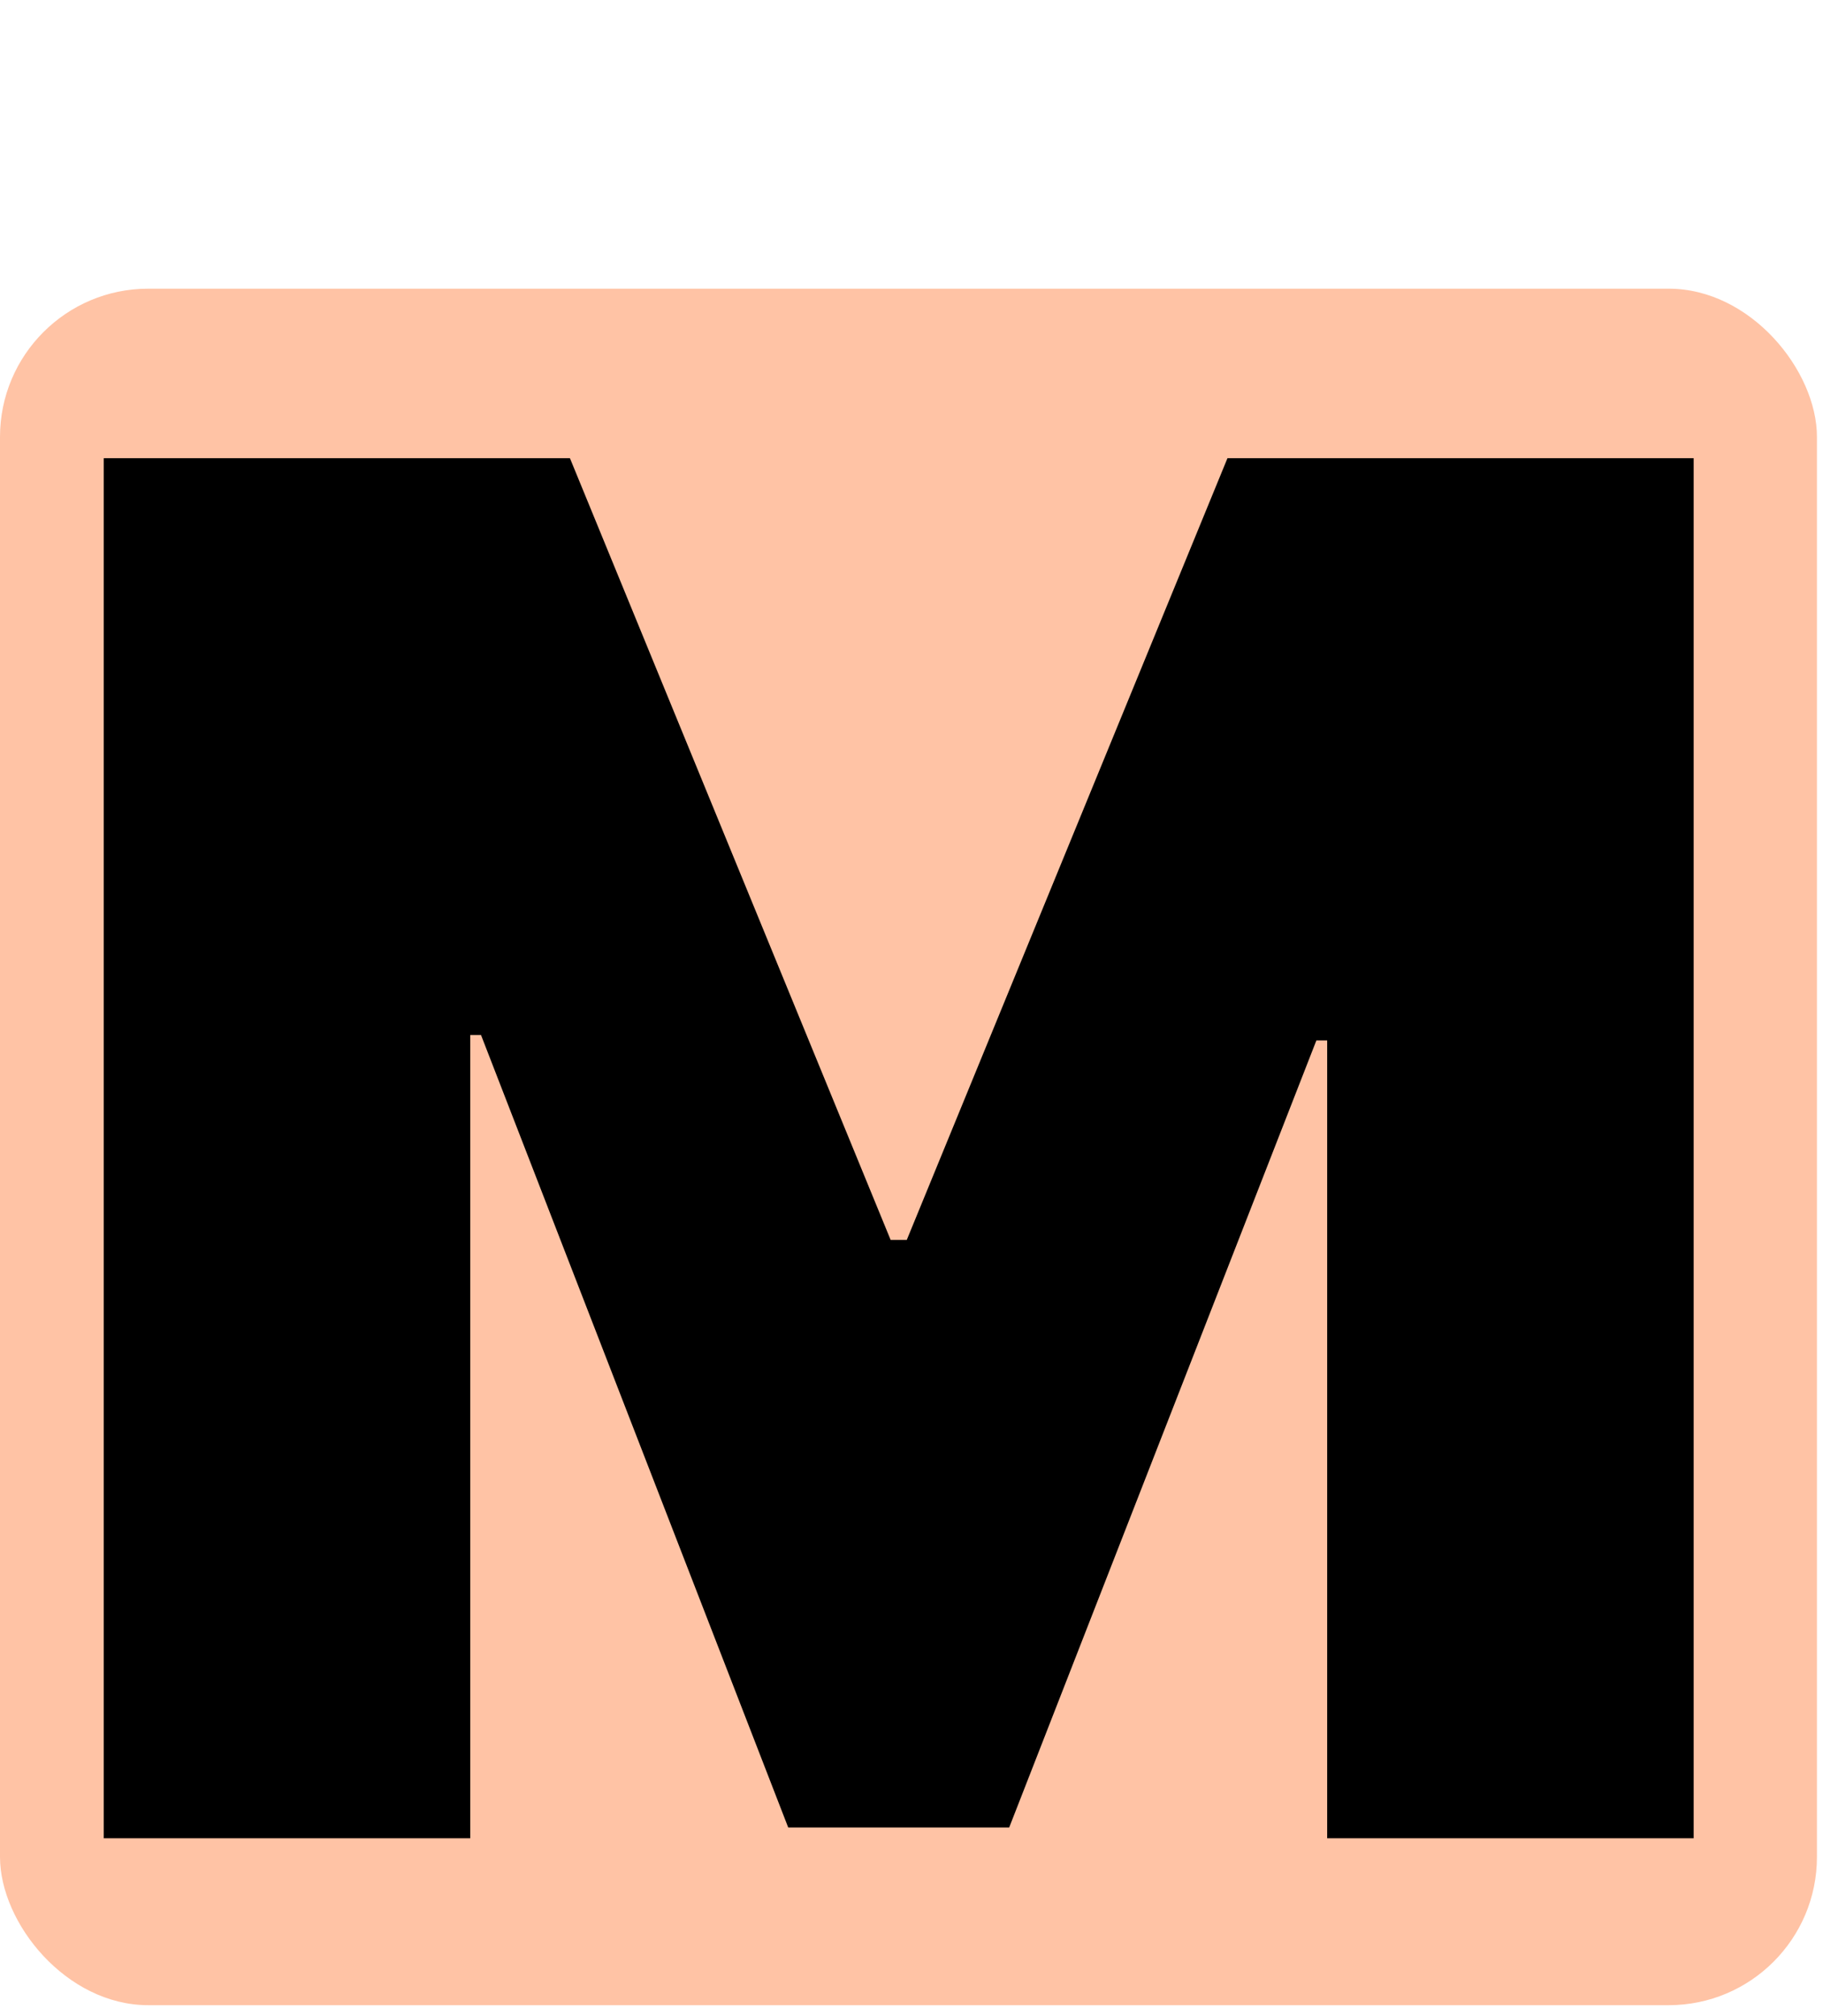 <svg width="123" height="136" viewBox="0 0 123 136" fill="none" xmlns="http://www.w3.org/2000/svg">
<rect y="19.473" width="122.591" height="115.786" rx="10" fill="#FFC3A5"/>
<path d="M7 30.909H38.455L60.091 83.636H61.182L82.818 30.909H114.273V124H89.546V70.182H88.818L68.091 123.273H53.182L32.455 69.818H31.727V124H7V30.909Z" fill="black"/>
</svg>
